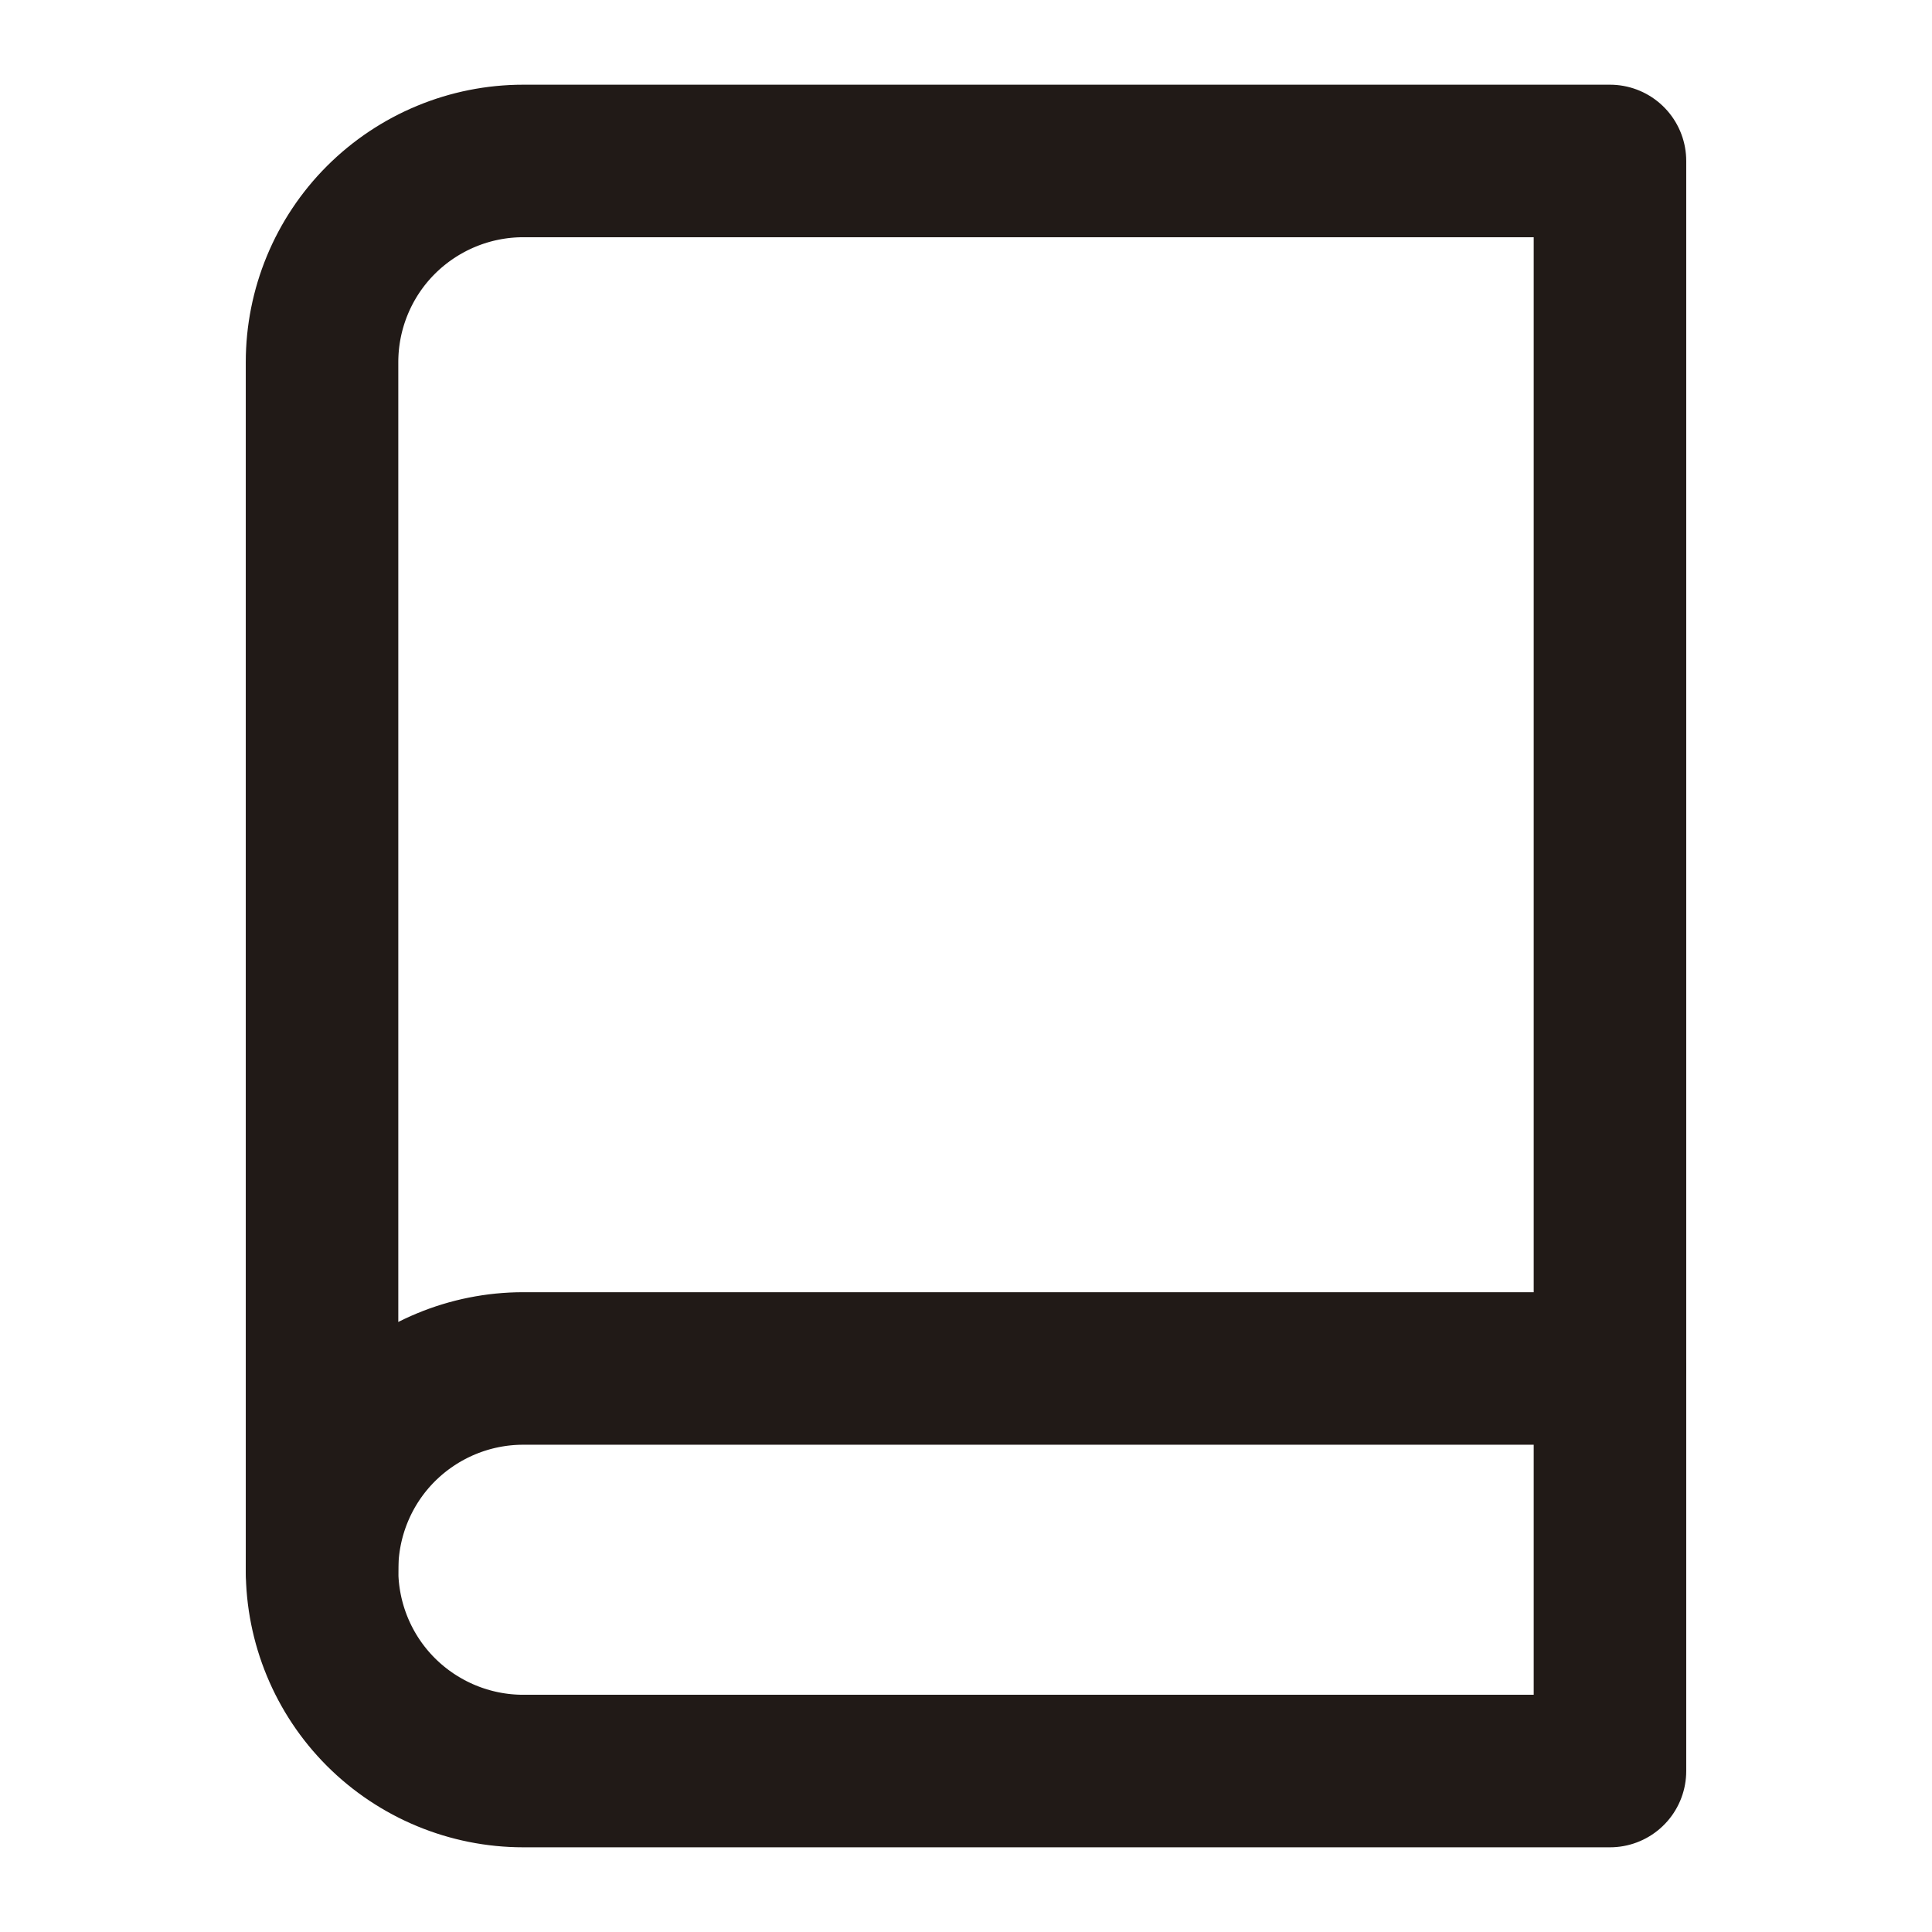 <svg width="19" height="19" viewBox="0 0 19 19" fill="none" xmlns="http://www.w3.org/2000/svg">
<path d="M3.167 15.438C3.167 14.913 3.375 14.409 3.746 14.038C4.118 13.667 4.621 13.458 5.146 13.458H15.833" stroke="#211A17" stroke-width="1.5" stroke-linecap="round" stroke-linejoin="round"/>
<path d="M5.146 1.583H15.833V17.417H5.146C4.621 17.417 4.118 17.208 3.746 16.837C3.375 16.466 3.167 15.962 3.167 15.438V3.562C3.167 3.038 3.375 2.534 3.746 2.163C4.118 1.792 4.621 1.583 5.146 1.583Z" stroke="#211A17" stroke-width="1.5" stroke-linecap="round" stroke-linejoin="round"/>
</svg>
